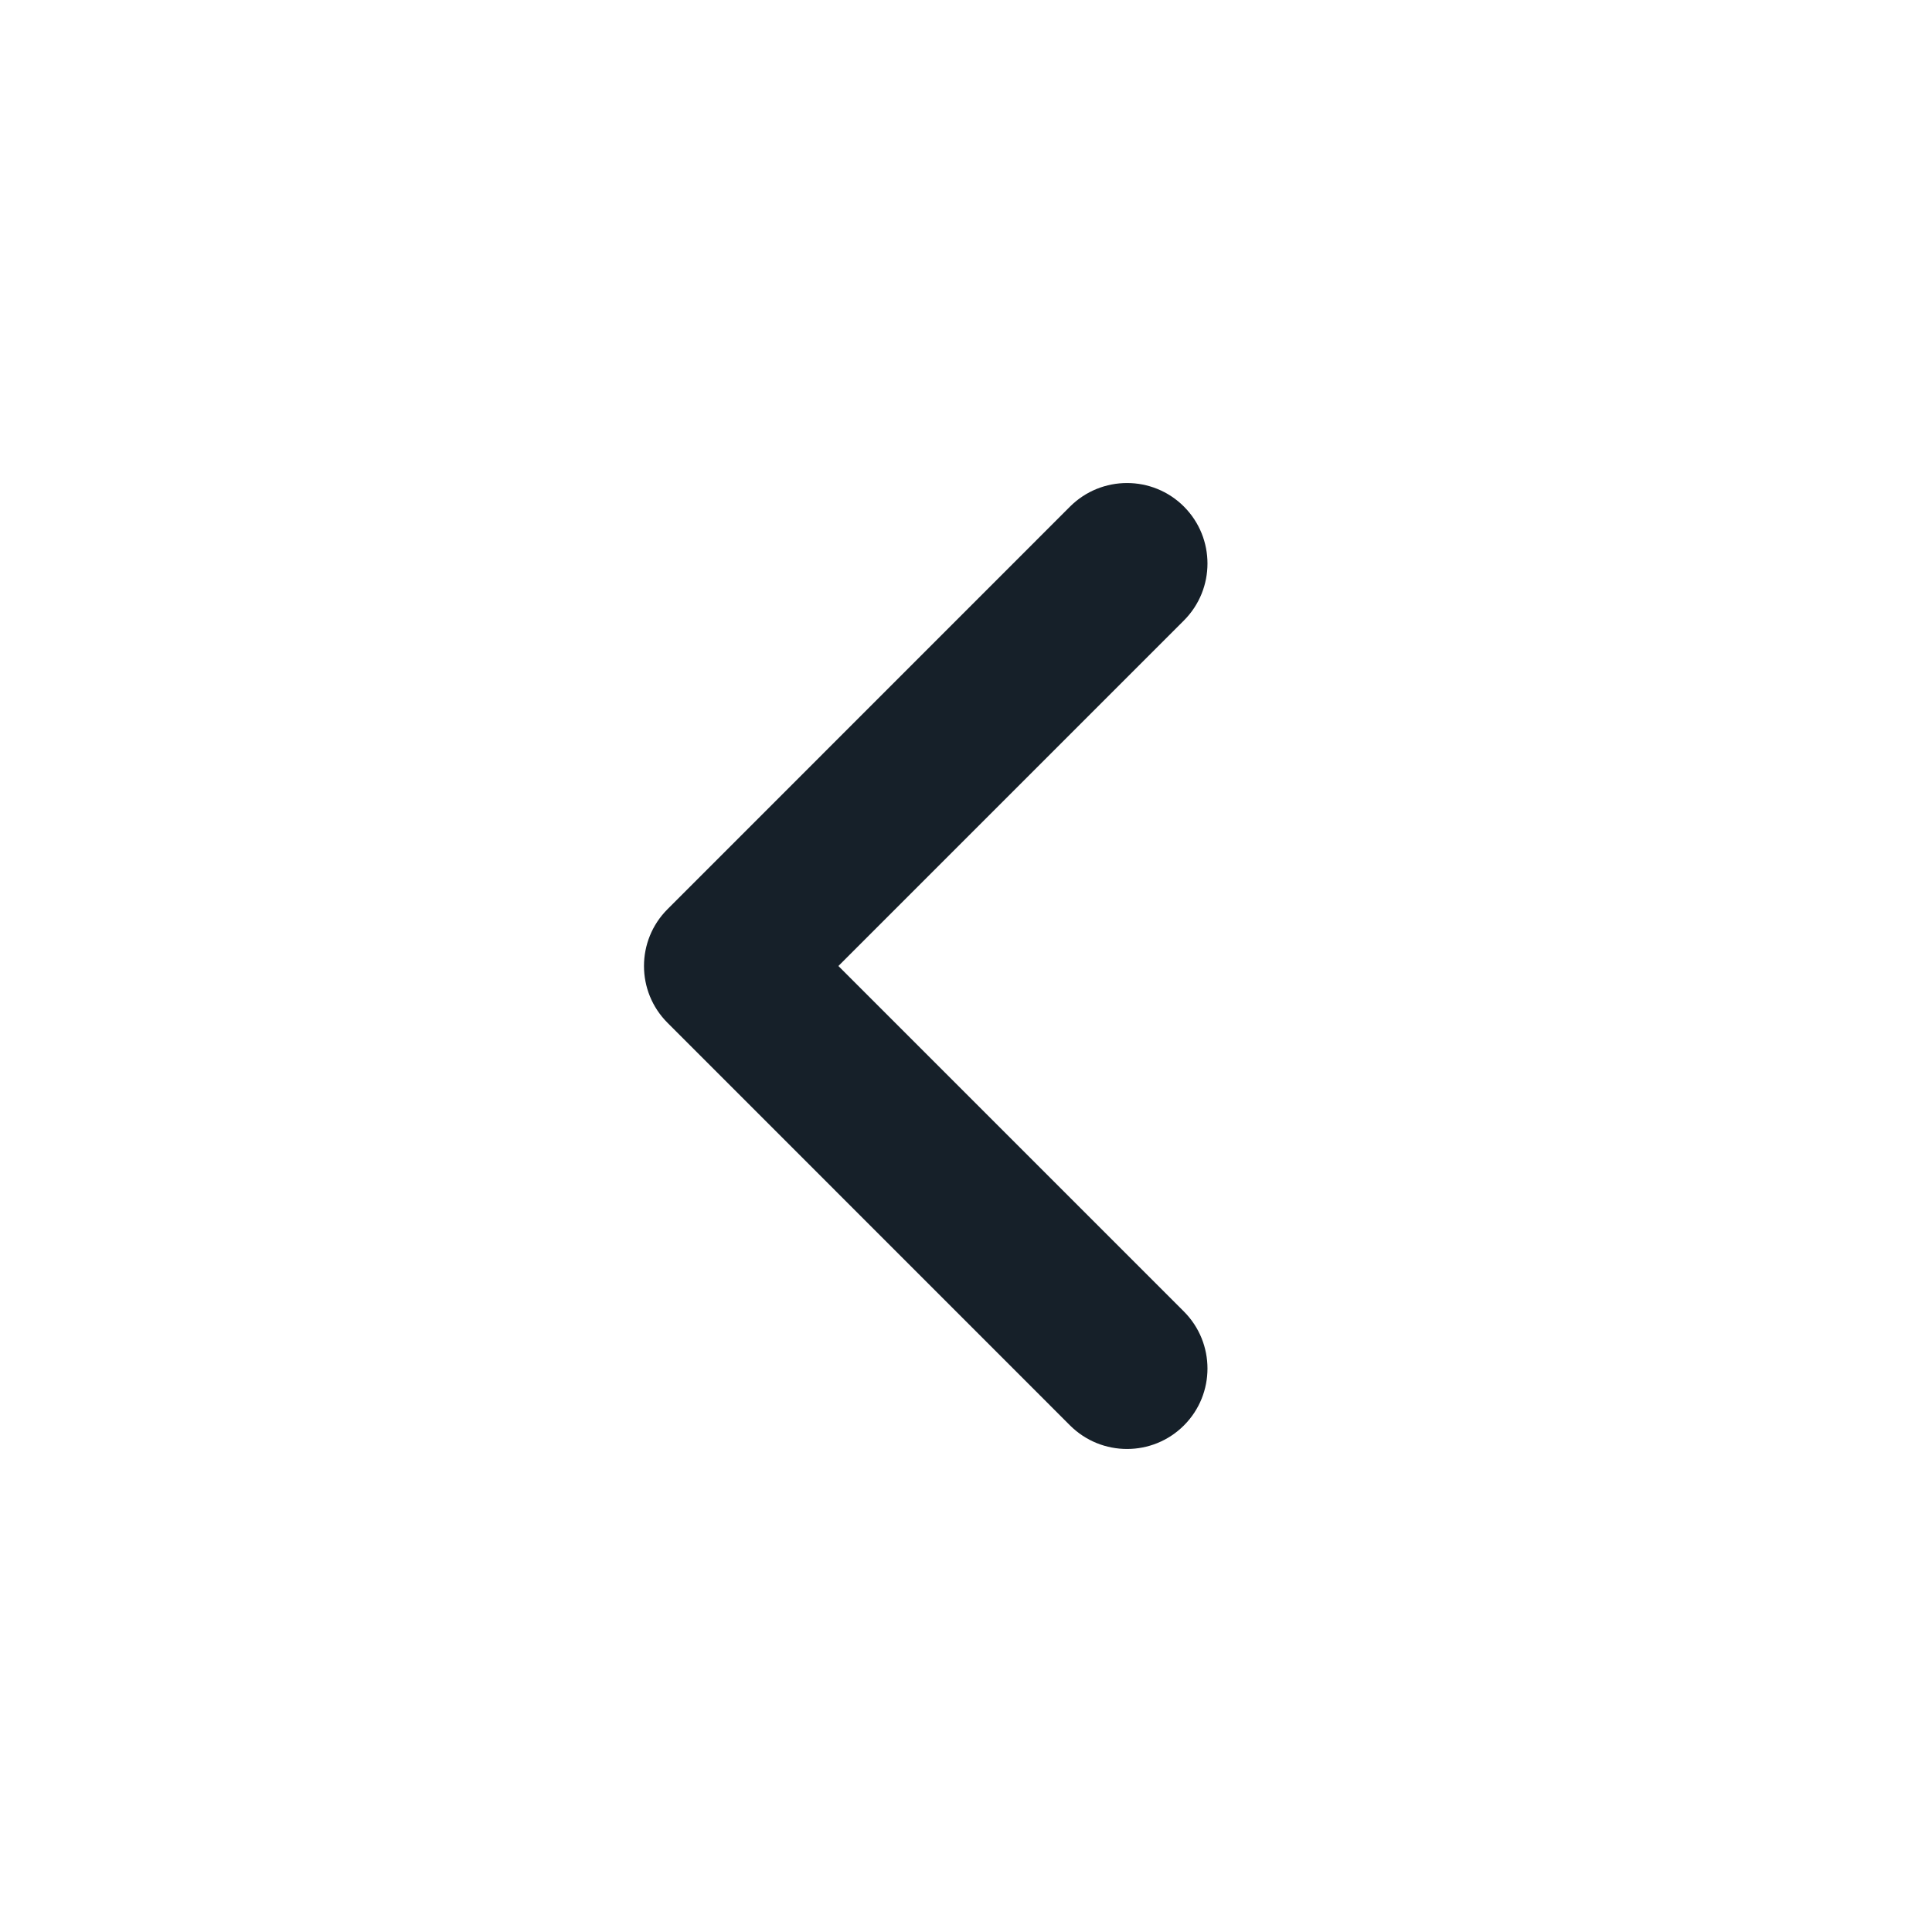 <svg xmlns="http://www.w3.org/2000/svg" width="20" height="20" viewBox="0 0 20 20" fill="none">
  <path fill-rule="evenodd" clip-rule="evenodd" d="M6.911 10.589C6.585 10.264 6.585 9.736 6.911 9.411L11.077 5.244C11.403 4.919 11.931 4.919 12.256 5.244C12.581 5.57 12.581 6.097 12.256 6.423L8.679 10L12.256 13.577C12.581 13.903 12.581 14.431 12.256 14.756C11.931 15.081 11.403 15.081 11.077 14.756L6.911 10.589Z" fill="#162029"/>
</svg>